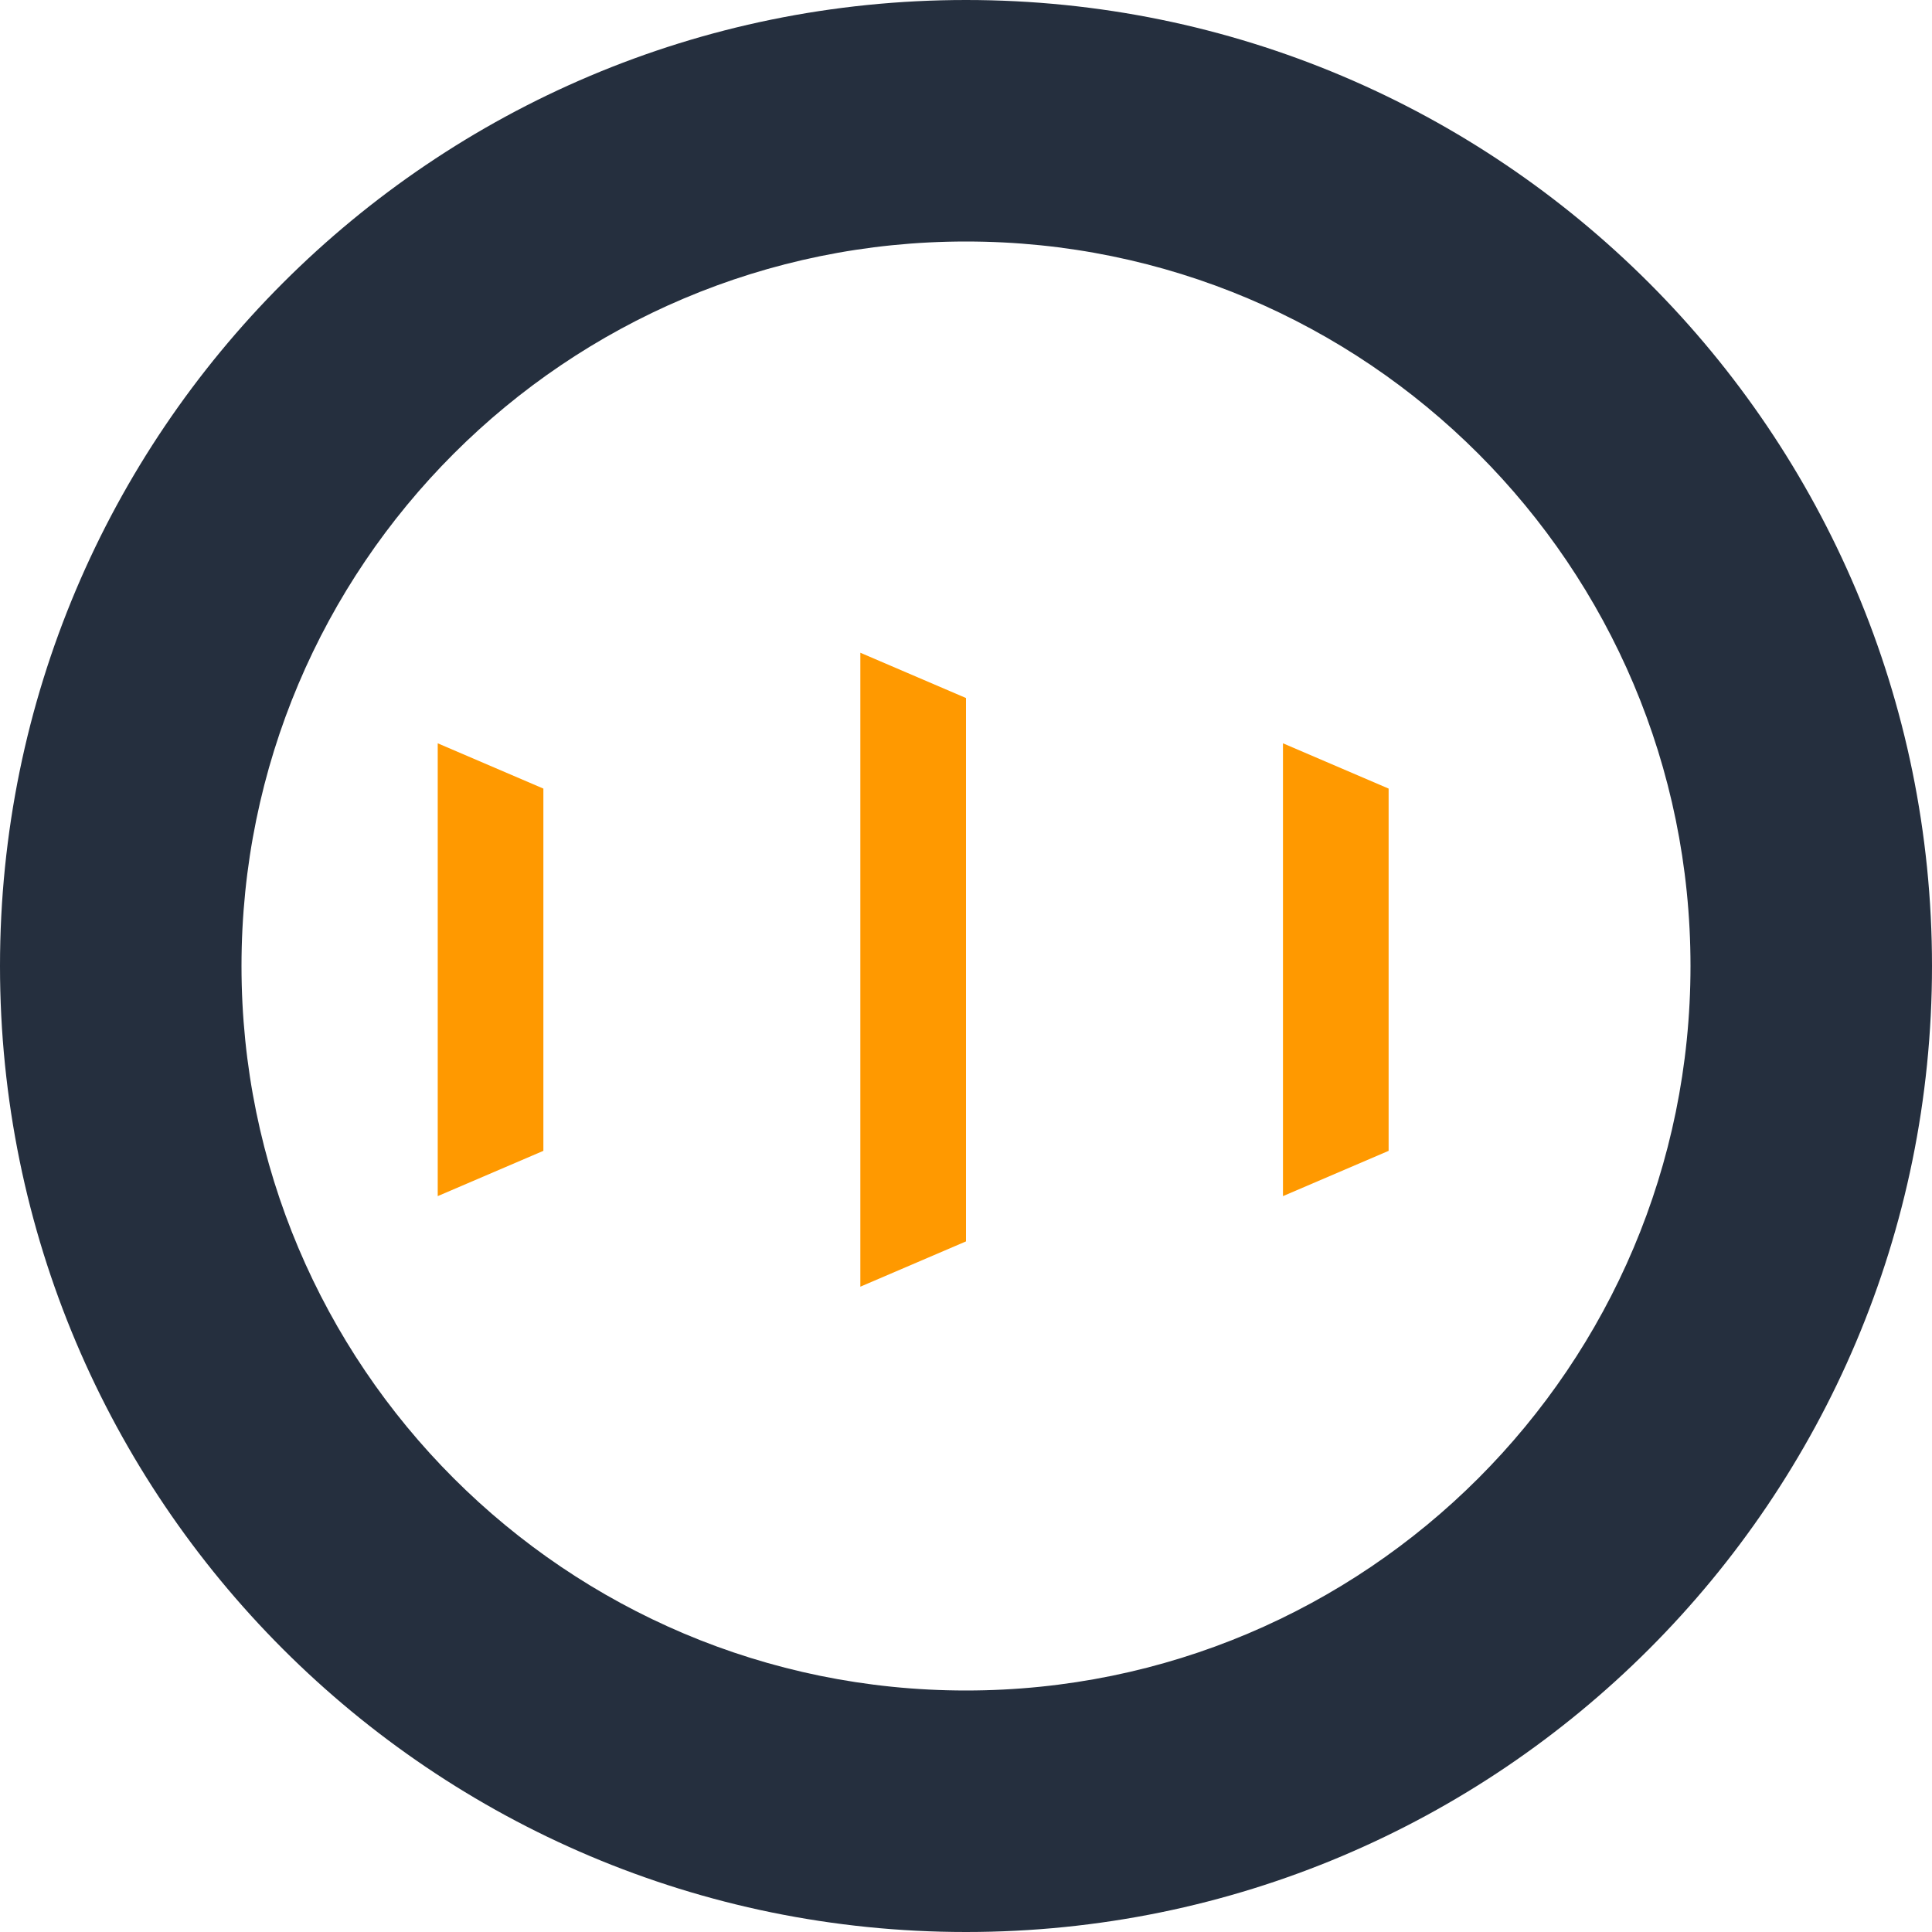 <?xml version="1.0" encoding="UTF-8"?>
<svg width="64px" height="64px" viewBox="0 0 64 64" version="1.1" xmlns="http://www.w3.org/2000/svg">
    <g stroke="none" stroke-width="1" fill="none" fill-rule="evenodd">
        <path d="M18,26.123l-3.5-1.5v15l3.5-1.5V26.123z M32,23.123l-3.5-1.5v21l3.5-1.5V23.123z M46,26.123l-3.5-1.5v15l3.5-1.5V26.123z" fill="#FF9900"/>
        <path d="M32,0C14.327,0,0,14.327,0,32c0,17.673,14.327,32,32,32s32-14.327,32-32C64,14.327,49.673,0,32,0z M32,56 c-13.255,0-24-10.745-24-24S18.745,8,32,8s24,10.745,24,24S45.255,56,32,56z" fill="#252F3E"/>
    </g>
</svg> 